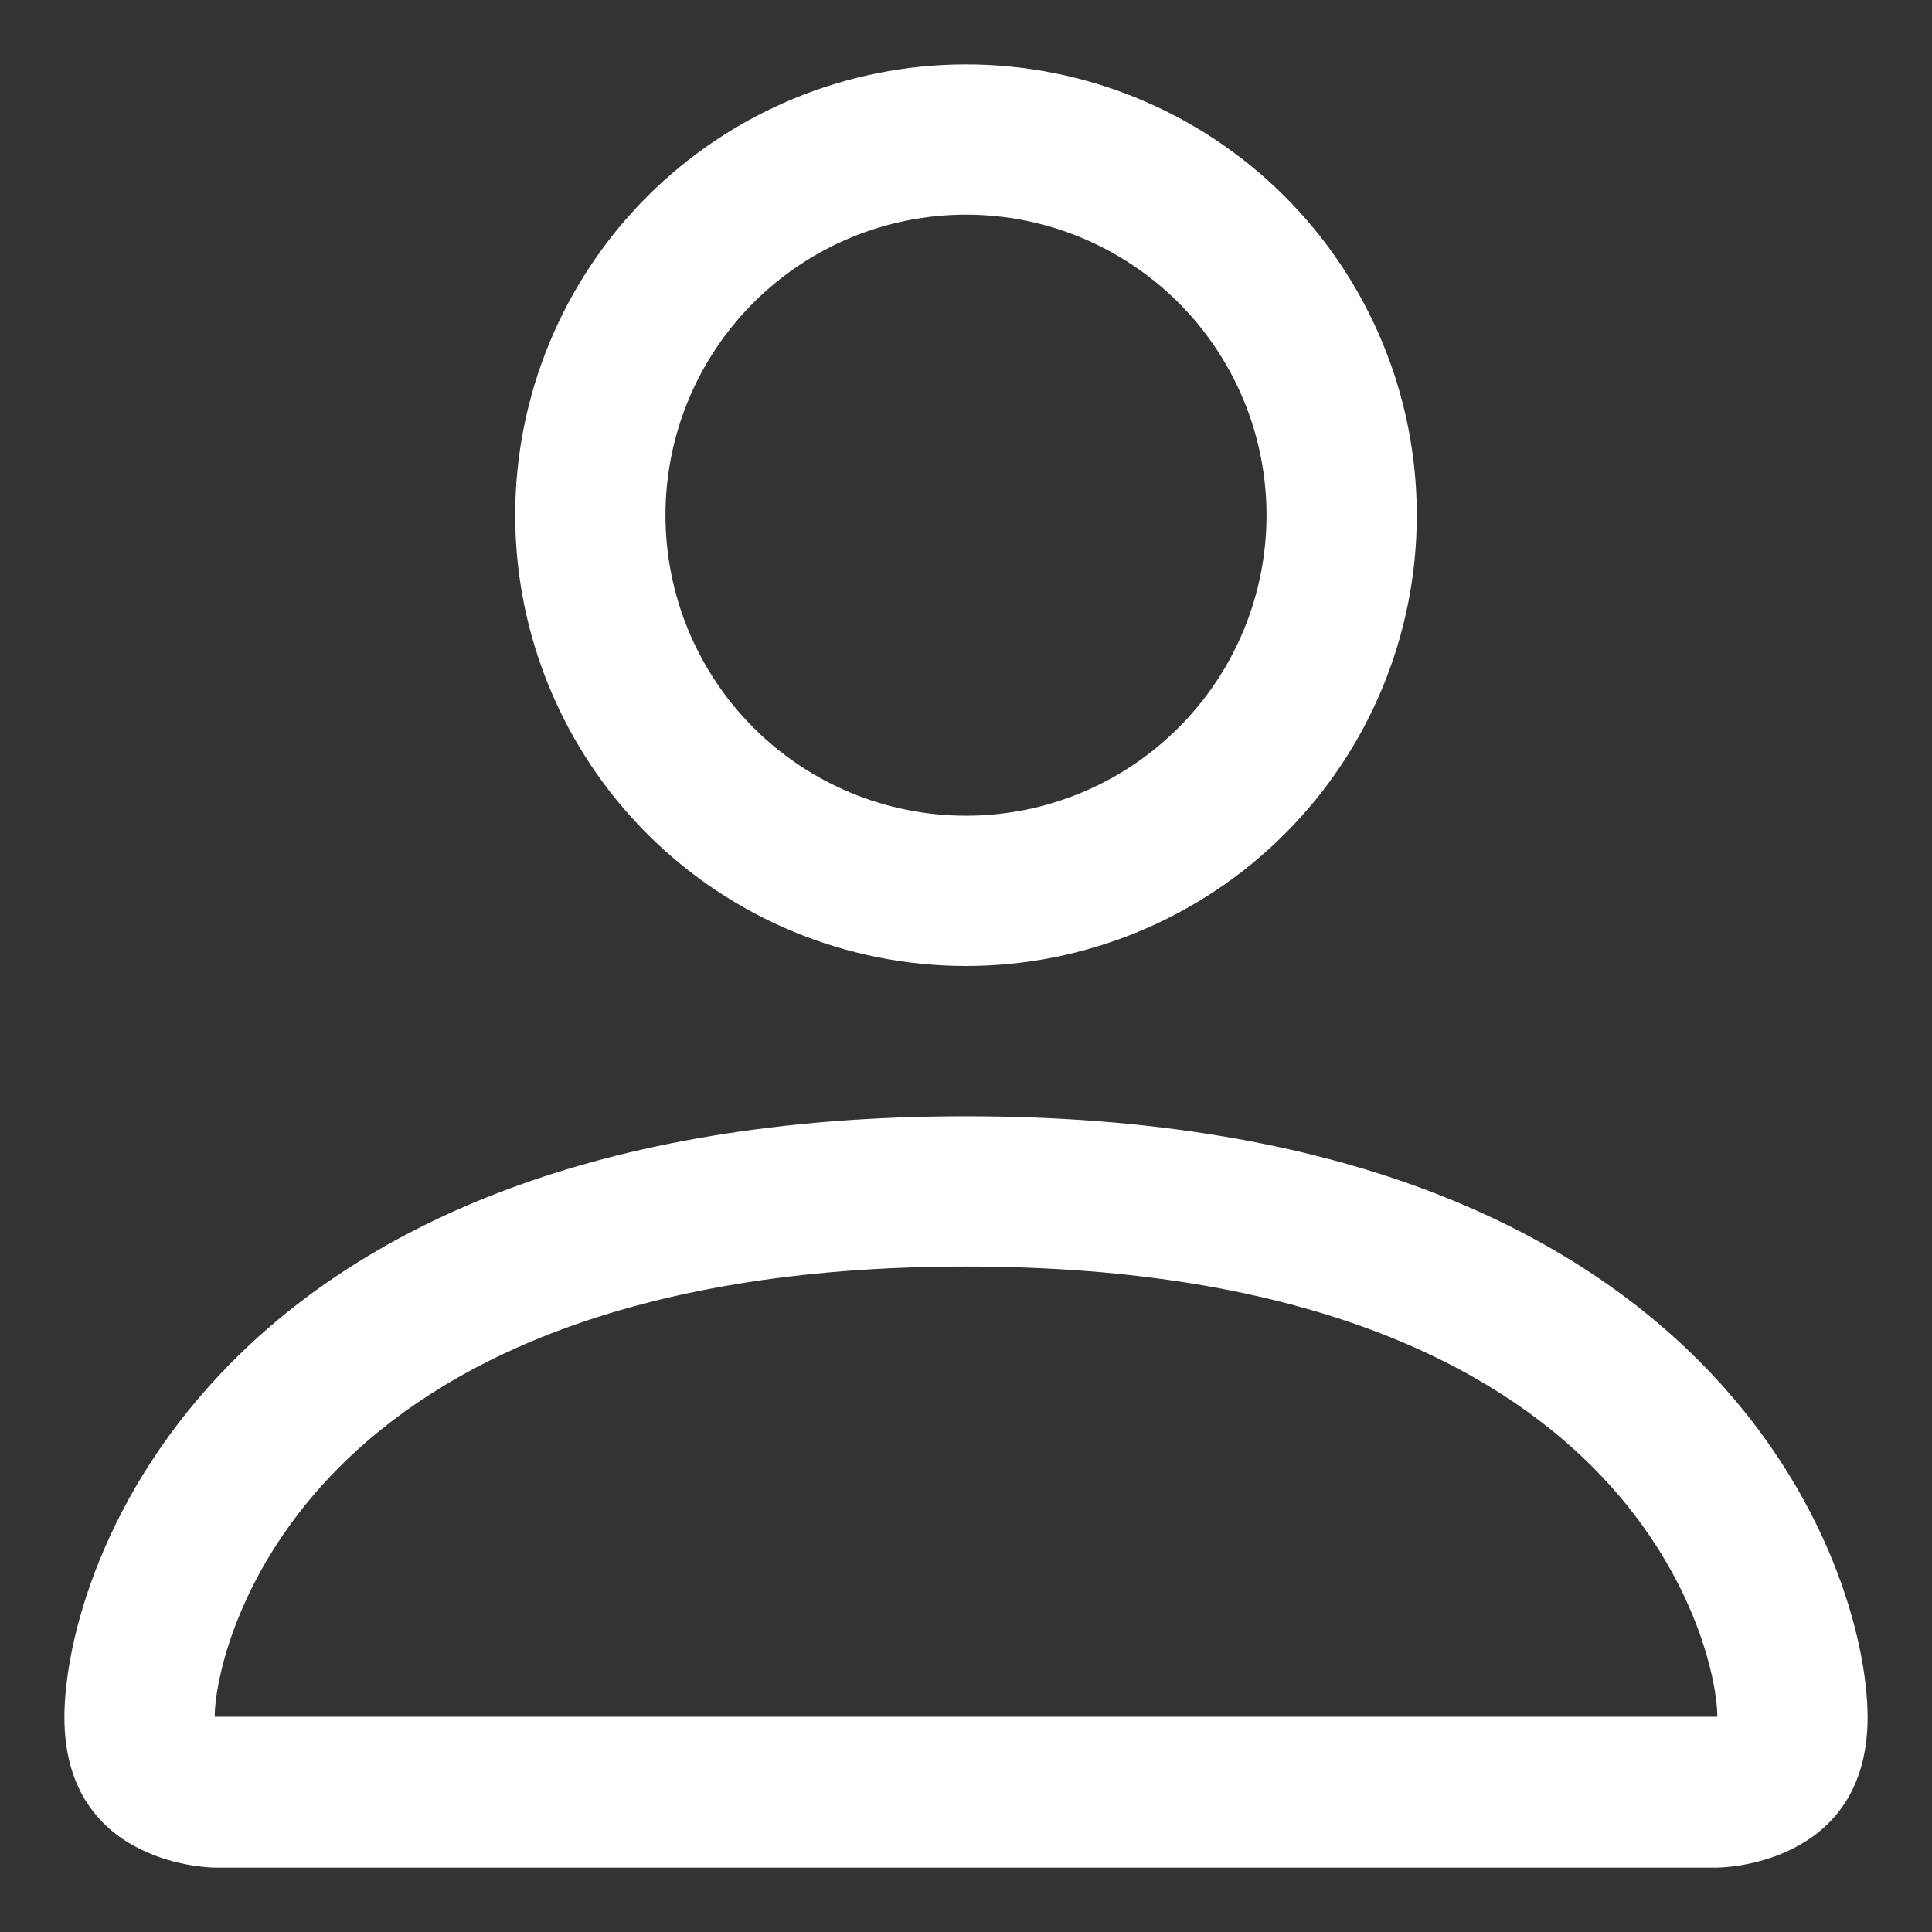 <svg width="300" height="300" viewBox="0 0 300 300" fill="none" xmlns="http://www.w3.org/2000/svg">
<rect x="0" y="0" width="300" height="300" fill="#333333" stroke="none"/>
<path d="M150 150C168.565 150 186.37 142.625 199.497 129.497C212.625 116.37 220 98.565 220 80C220 61.435 212.625 43.63 199.497 30.503C186.37 17.375 168.565 10 150 10C131.435 10 113.63 17.375 100.503 30.503C87.375 43.63 80 61.435 80 80C80 98.565 87.375 116.37 100.503 129.497C113.63 142.625 131.435 150 150 150V150ZM196.667 80C196.667 92.377 191.75 104.247 182.998 112.998C174.247 121.75 162.377 126.667 150 126.667C137.623 126.667 125.753 121.75 117.002 112.998C108.25 104.247 103.333 92.377 103.333 80C103.333 67.623 108.25 55.753 117.002 47.002C125.753 38.25 137.623 33.333 150 33.333C162.377 33.333 174.247 38.25 182.998 47.002C191.75 55.753 196.667 67.623 196.667 80V80ZM290 266.667C290 290 266.667 290 266.667 290H33.333C33.333 290 10 290 10 266.667C10 243.333 33.333 173.333 150 173.333C266.667 173.333 290 243.333 290 266.667ZM266.667 266.573C266.643 260.833 263.073 243.567 247.253 227.747C232.04 212.533 203.41 196.667 150 196.667C96.567 196.667 67.96 212.533 52.747 227.747C36.927 243.567 33.38 260.833 33.333 266.573H266.667Z" fill="white"/>
</svg>
